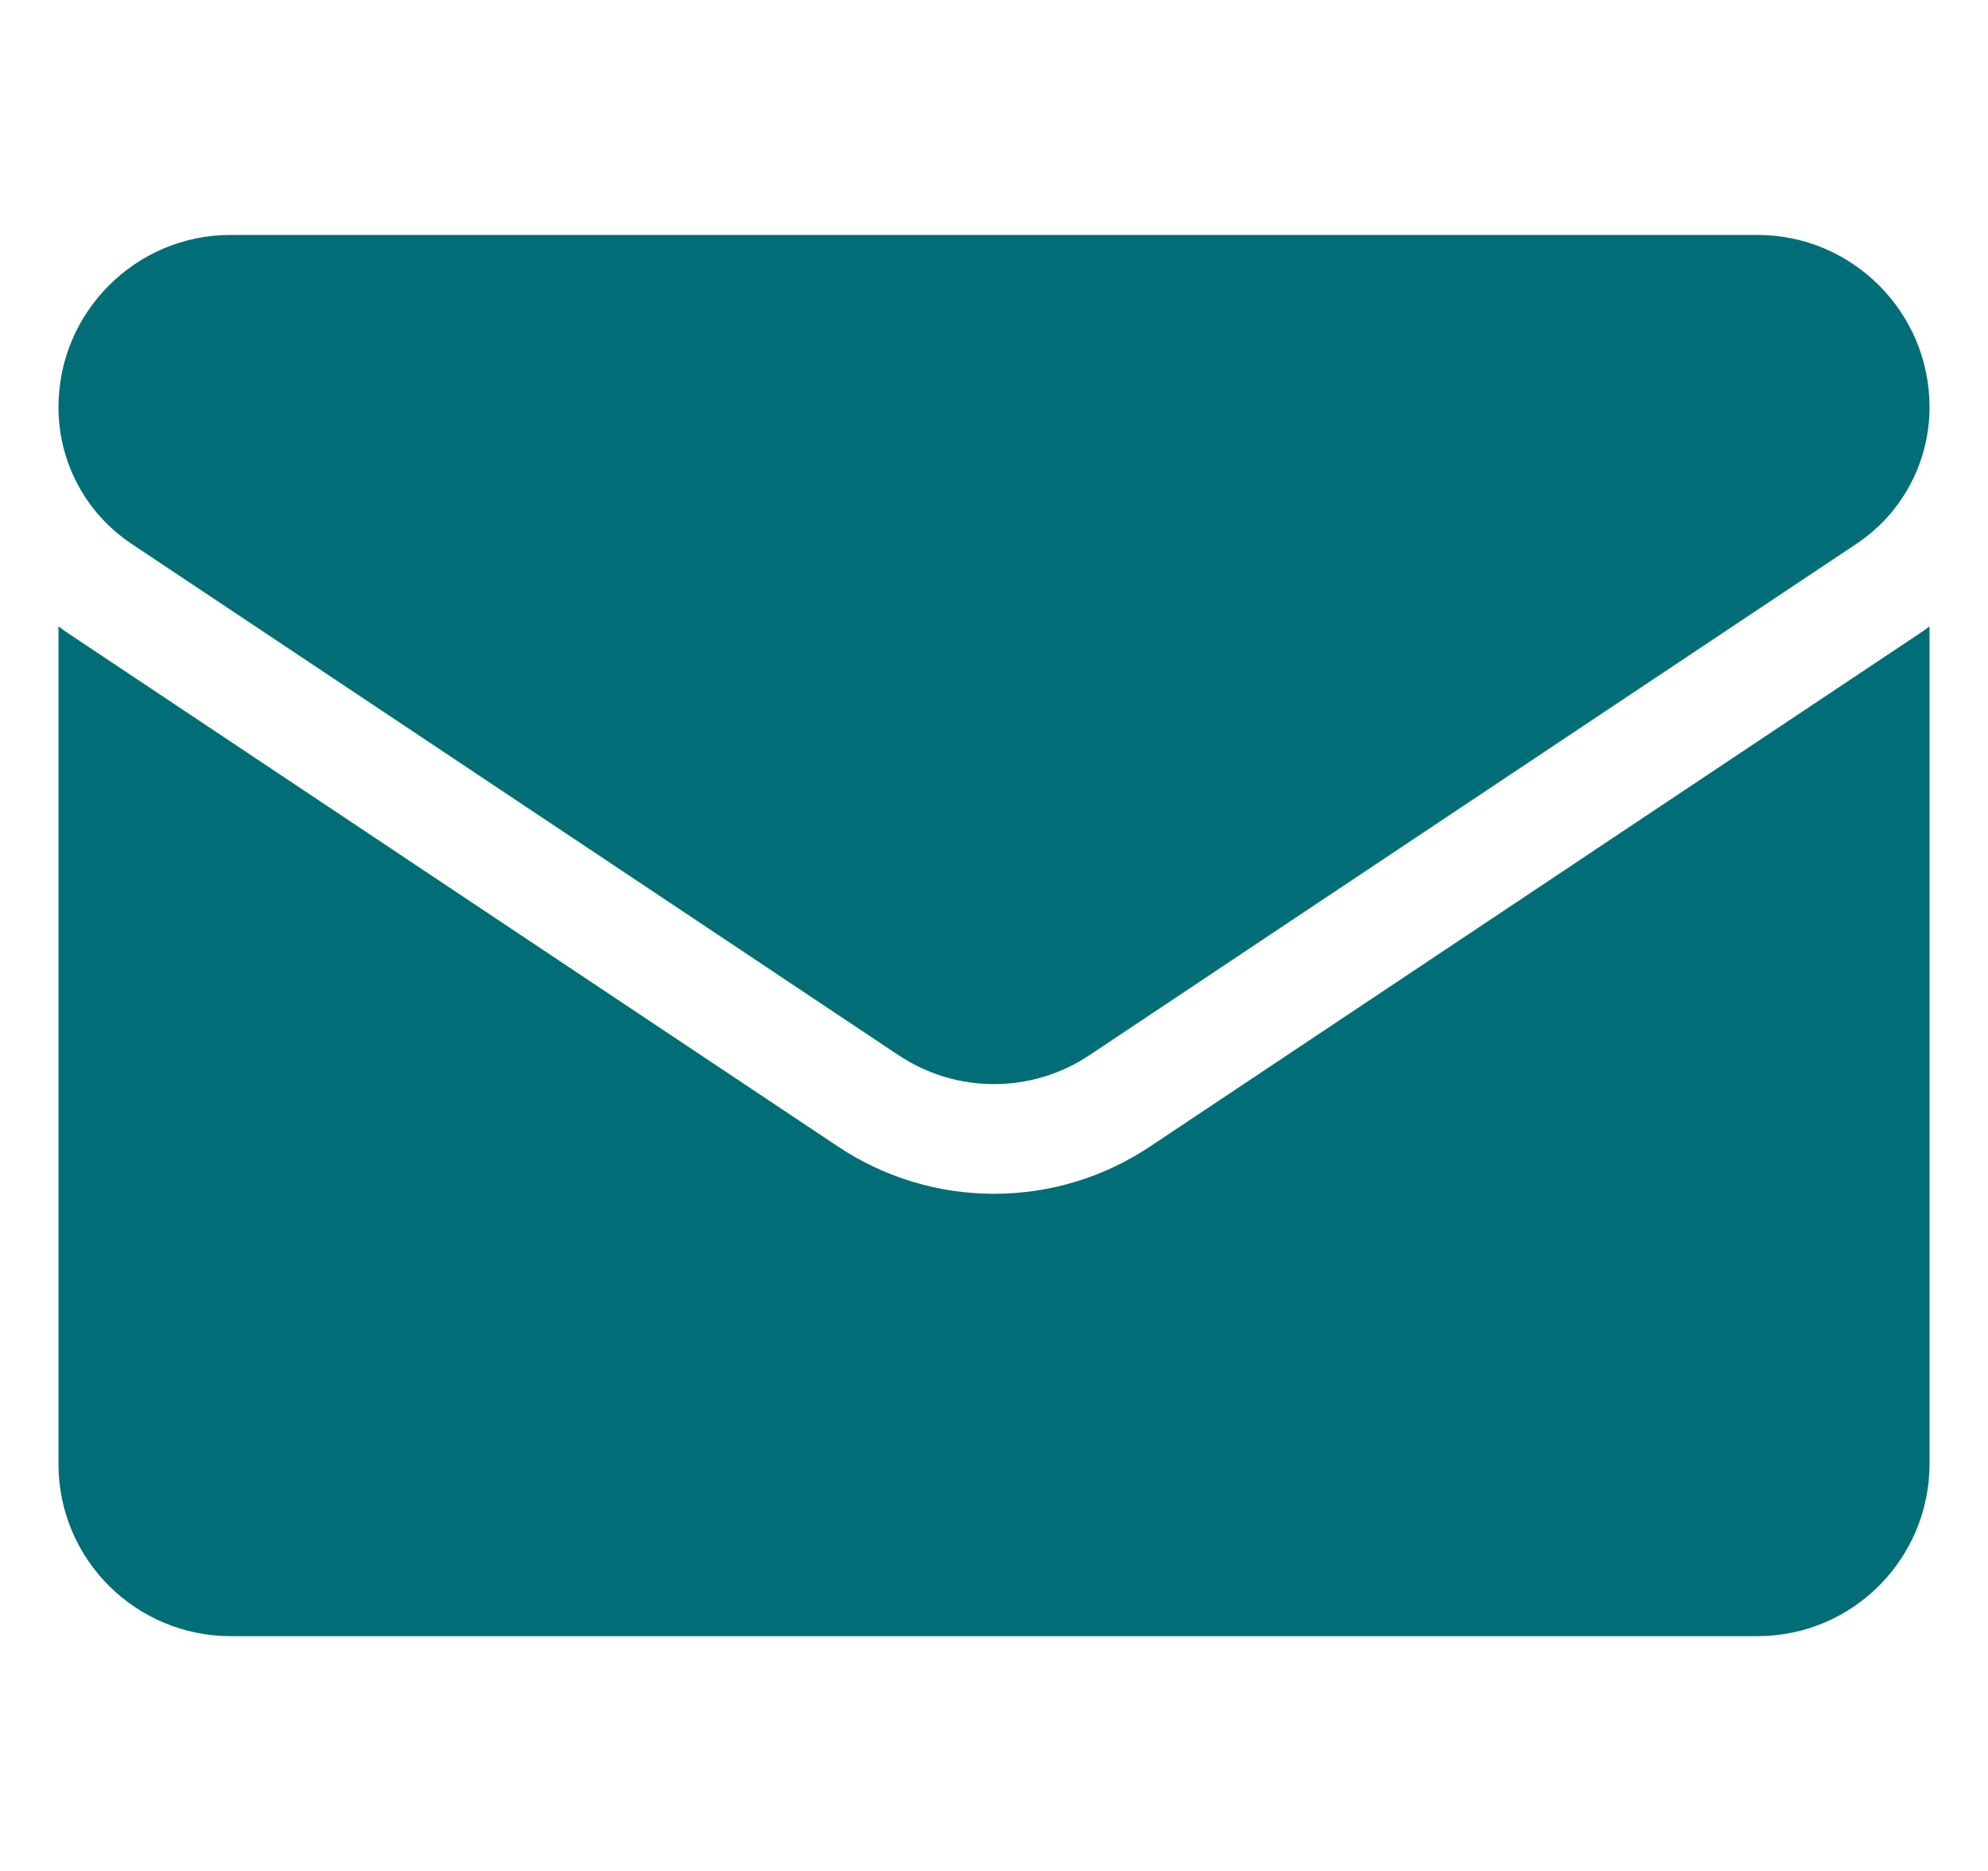 <svg width="17" height="16" viewBox="0 0 17 16" fill="none" xmlns="http://www.w3.org/2000/svg">
<g clip-path="url(#clip0_5_52)">
<path d="M9.837 9.803C9.439 10.069 8.977 10.209 8.5 10.209C8.023 10.209 7.561 10.069 7.163 9.803L0.607 5.432C0.57 5.408 0.535 5.383 0.5 5.357V12.519C0.5 13.34 1.166 13.992 1.973 13.992H15.027C15.848 13.992 16.5 13.325 16.5 12.519V5.357C16.465 5.383 16.43 5.408 16.393 5.432L9.837 9.803Z" fill="#006D77"/>
<path d="M1.127 4.652L7.683 9.023C7.931 9.189 8.216 9.271 8.5 9.271C8.784 9.271 9.069 9.189 9.317 9.023L15.873 4.652C16.266 4.391 16.5 3.953 16.5 3.481C16.5 2.669 15.839 2.009 15.028 2.009H1.972C1.161 2.009 0.5 2.669 0.5 3.482C0.5 3.953 0.734 4.391 1.127 4.652Z" fill="#006D77"/>
</g>
<defs>
<clipPath id="clip0_5_52">
<rect width="16" height="16" fill="white" transform="translate(0.5)"/>
</clipPath>
</defs>
</svg>
